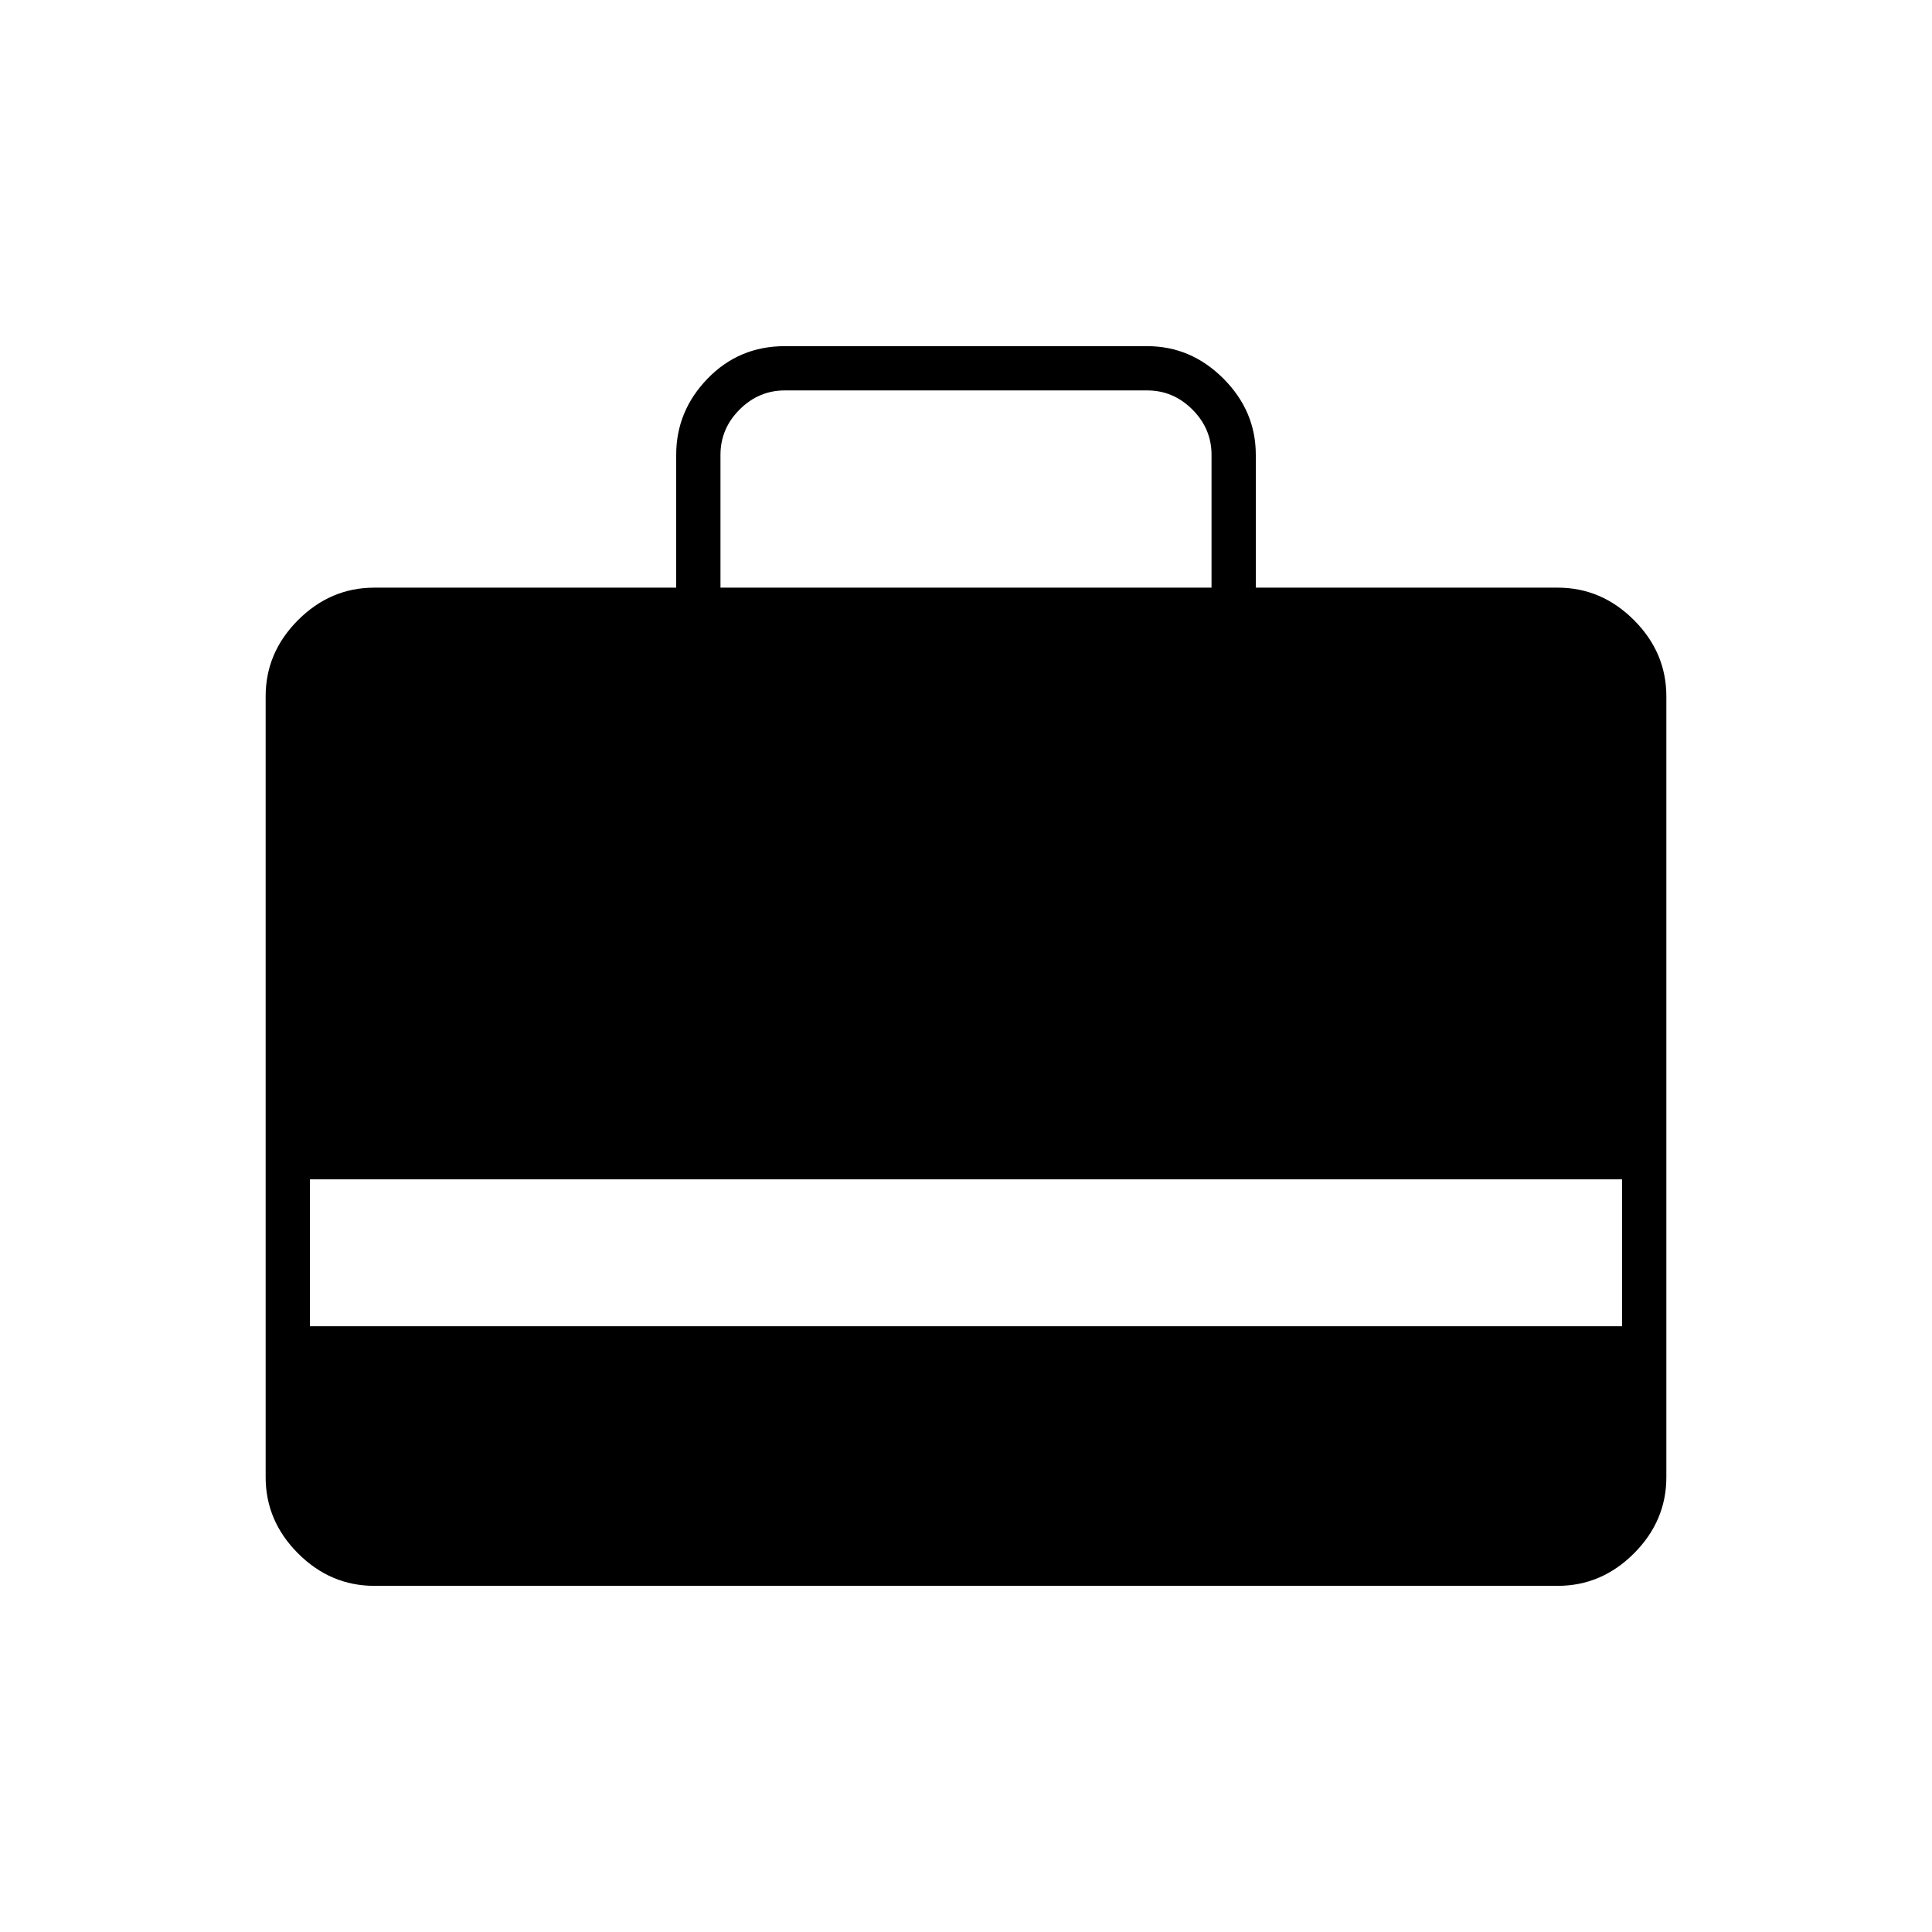 <svg xmlns="http://www.w3.org/2000/svg" width="48" height="48" viewBox="0 -960 960 960"><path d="M336-668v-66q0-21.78 15.61-37.89Q367.23-788 390-788h180q21.78 0 37.89 16.11T624-734v66h150q21.78 0 37.89 16.11T828-614v388q0 21.77-16.11 37.89Q795.78-172 774-172H186q-21.77 0-37.89-16.11Q132-204.23 132-226v-388q0-21.78 16.11-37.89Q164.23-668 186-668h150Zm22 0h244v-66q0-13-9.5-22.5T570-766H390q-13 0-22.5 9.5T358-734v66ZM154-301h652v-73H154v73Z"/></svg>